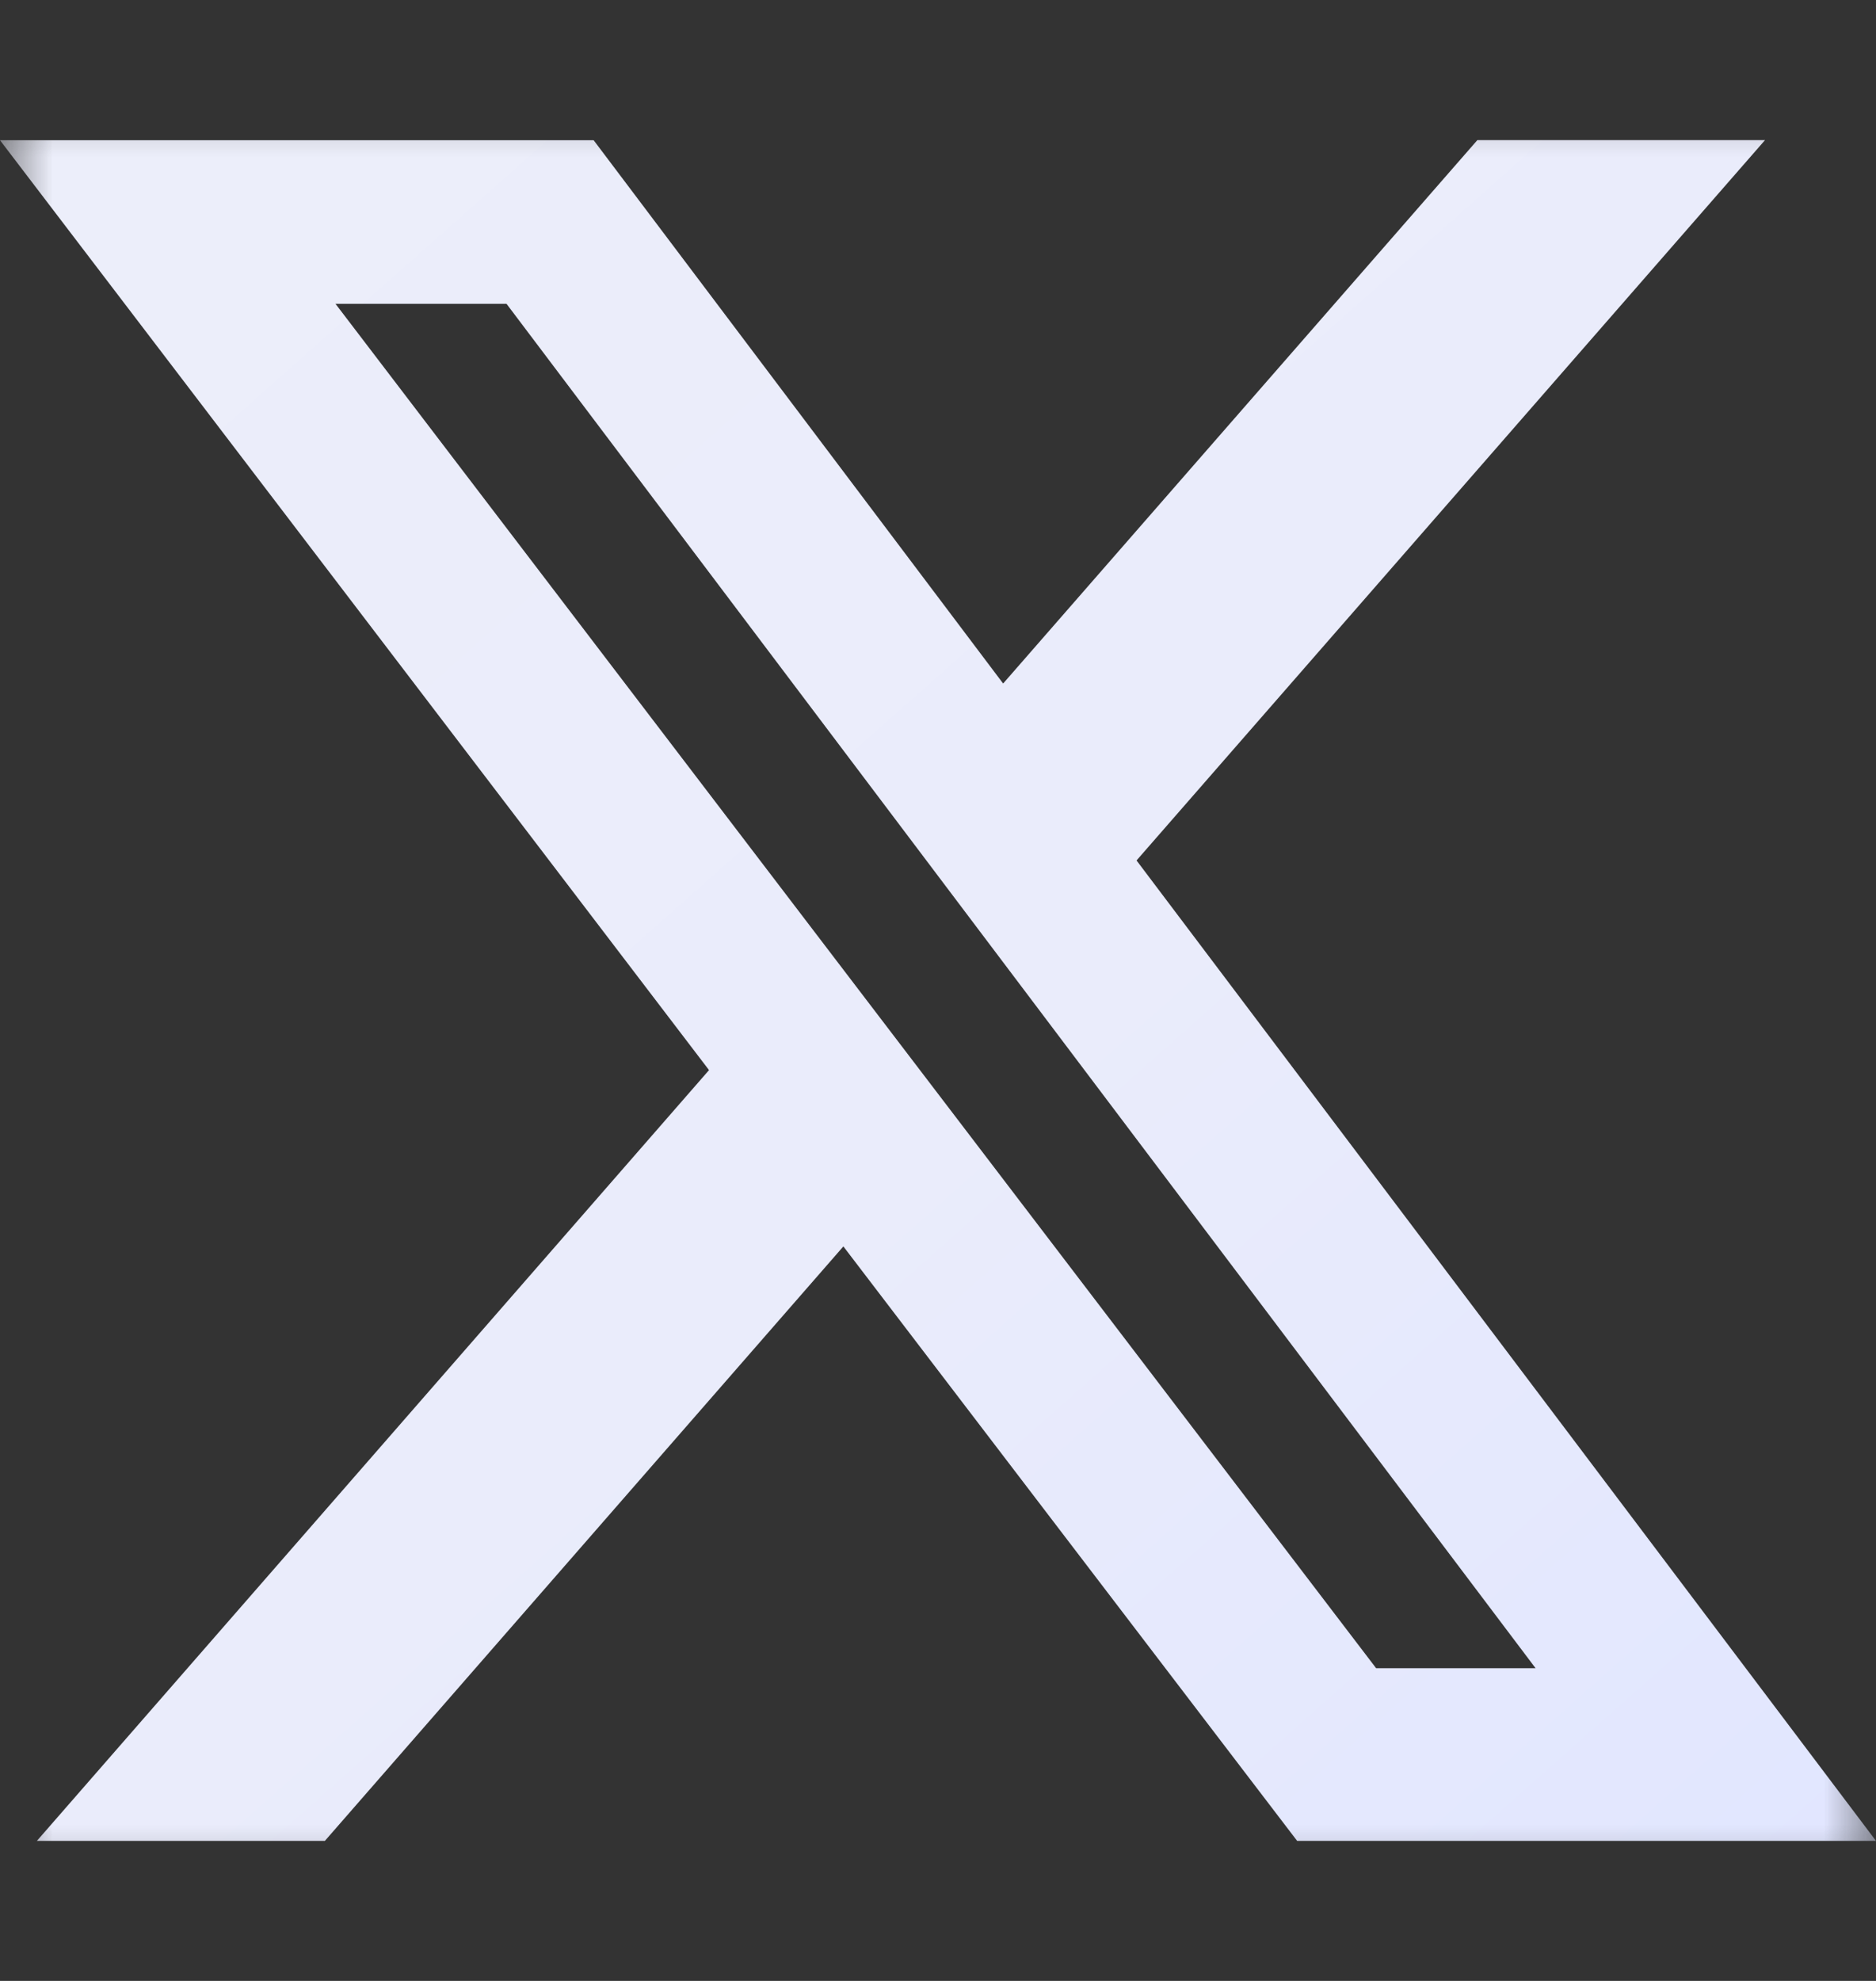 <svg width="18" height="19" viewBox="0 0 18 19" fill="none" xmlns="http://www.w3.org/2000/svg">
<rect x="0" y="0" width="18" height="19" fill="#333333" stroke="none"/>
<mask id="mask0_1747_34507" style="mask-type:luminance" maskUnits="userSpaceOnUse" x="0" y="0" width="18" height="19">
<path d="M0 0.5H18V18.5H0V0.5Z" fill="white"/>
</mask>
<g mask="url(#mask0_1747_34507)">
<path d="M14.175 1.344H16.935L10.905 8.253L18 17.657H12.446L8.092 11.955L3.117 17.657H0.354L6.803 10.264L0 1.345H5.696L9.625 6.556L14.175 1.344ZM13.204 16.001H14.734L4.86 2.914H3.219L13.204 16.001Z" fill="url(#paint0_linear_1747_34507)"/>
</g>
<defs>
<linearGradient id="paint0_linear_1747_34507" x1="0.25" y1="1.54" x2="16.223" y2="19.571" gradientUnits="userSpaceOnUse">
<stop stop-color="#ECEEFA"/>
<stop offset="0.526" stop-color="#EAECFB"/>
<stop offset="1" stop-color="#E1E6FF"/>
</linearGradient>
</defs>
</svg>
